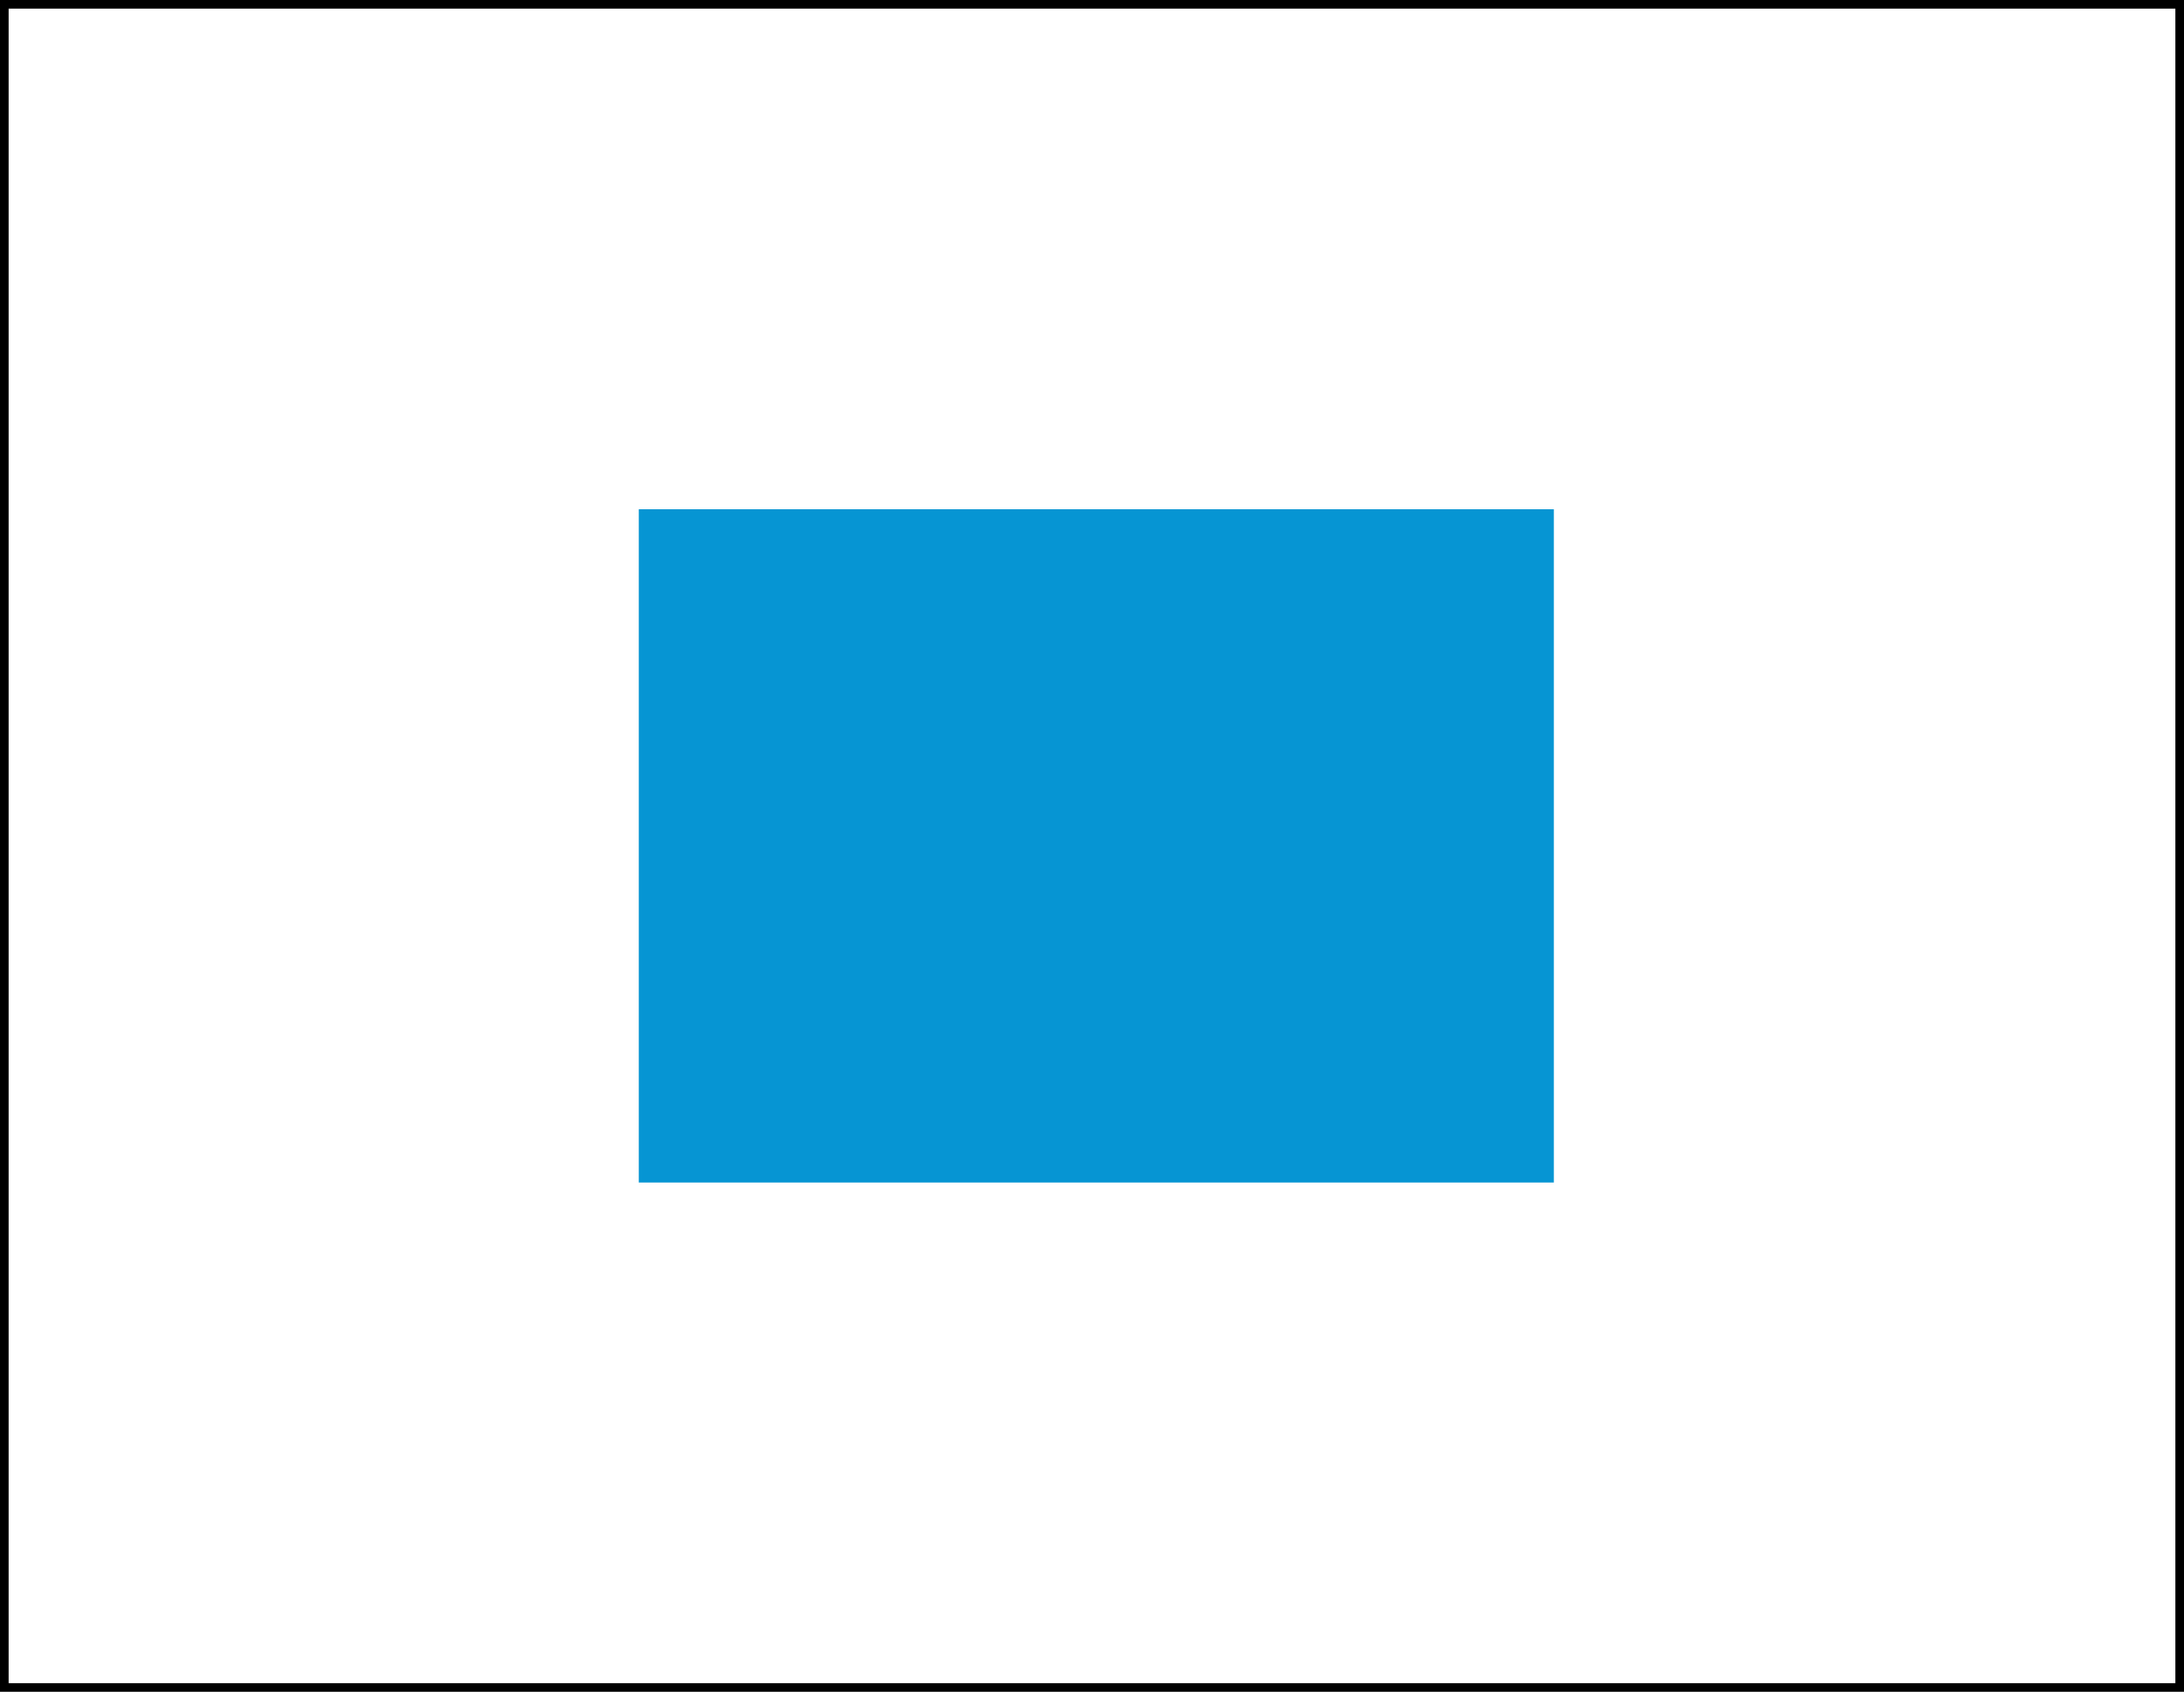 <svg width="253" height="196" viewBox="0 0 253 196" fill="none" xmlns="http://www.w3.org/2000/svg">
<rect width="253" height="196" fill="white"/>
<rect width="253" height="196" fill="white"/>
<rect x="74" y="59" width="106" height="78" fill="#0695D3"/>
<rect x="0.5" y="0.5" width="252" height="195" stroke="black"/>
</svg>
